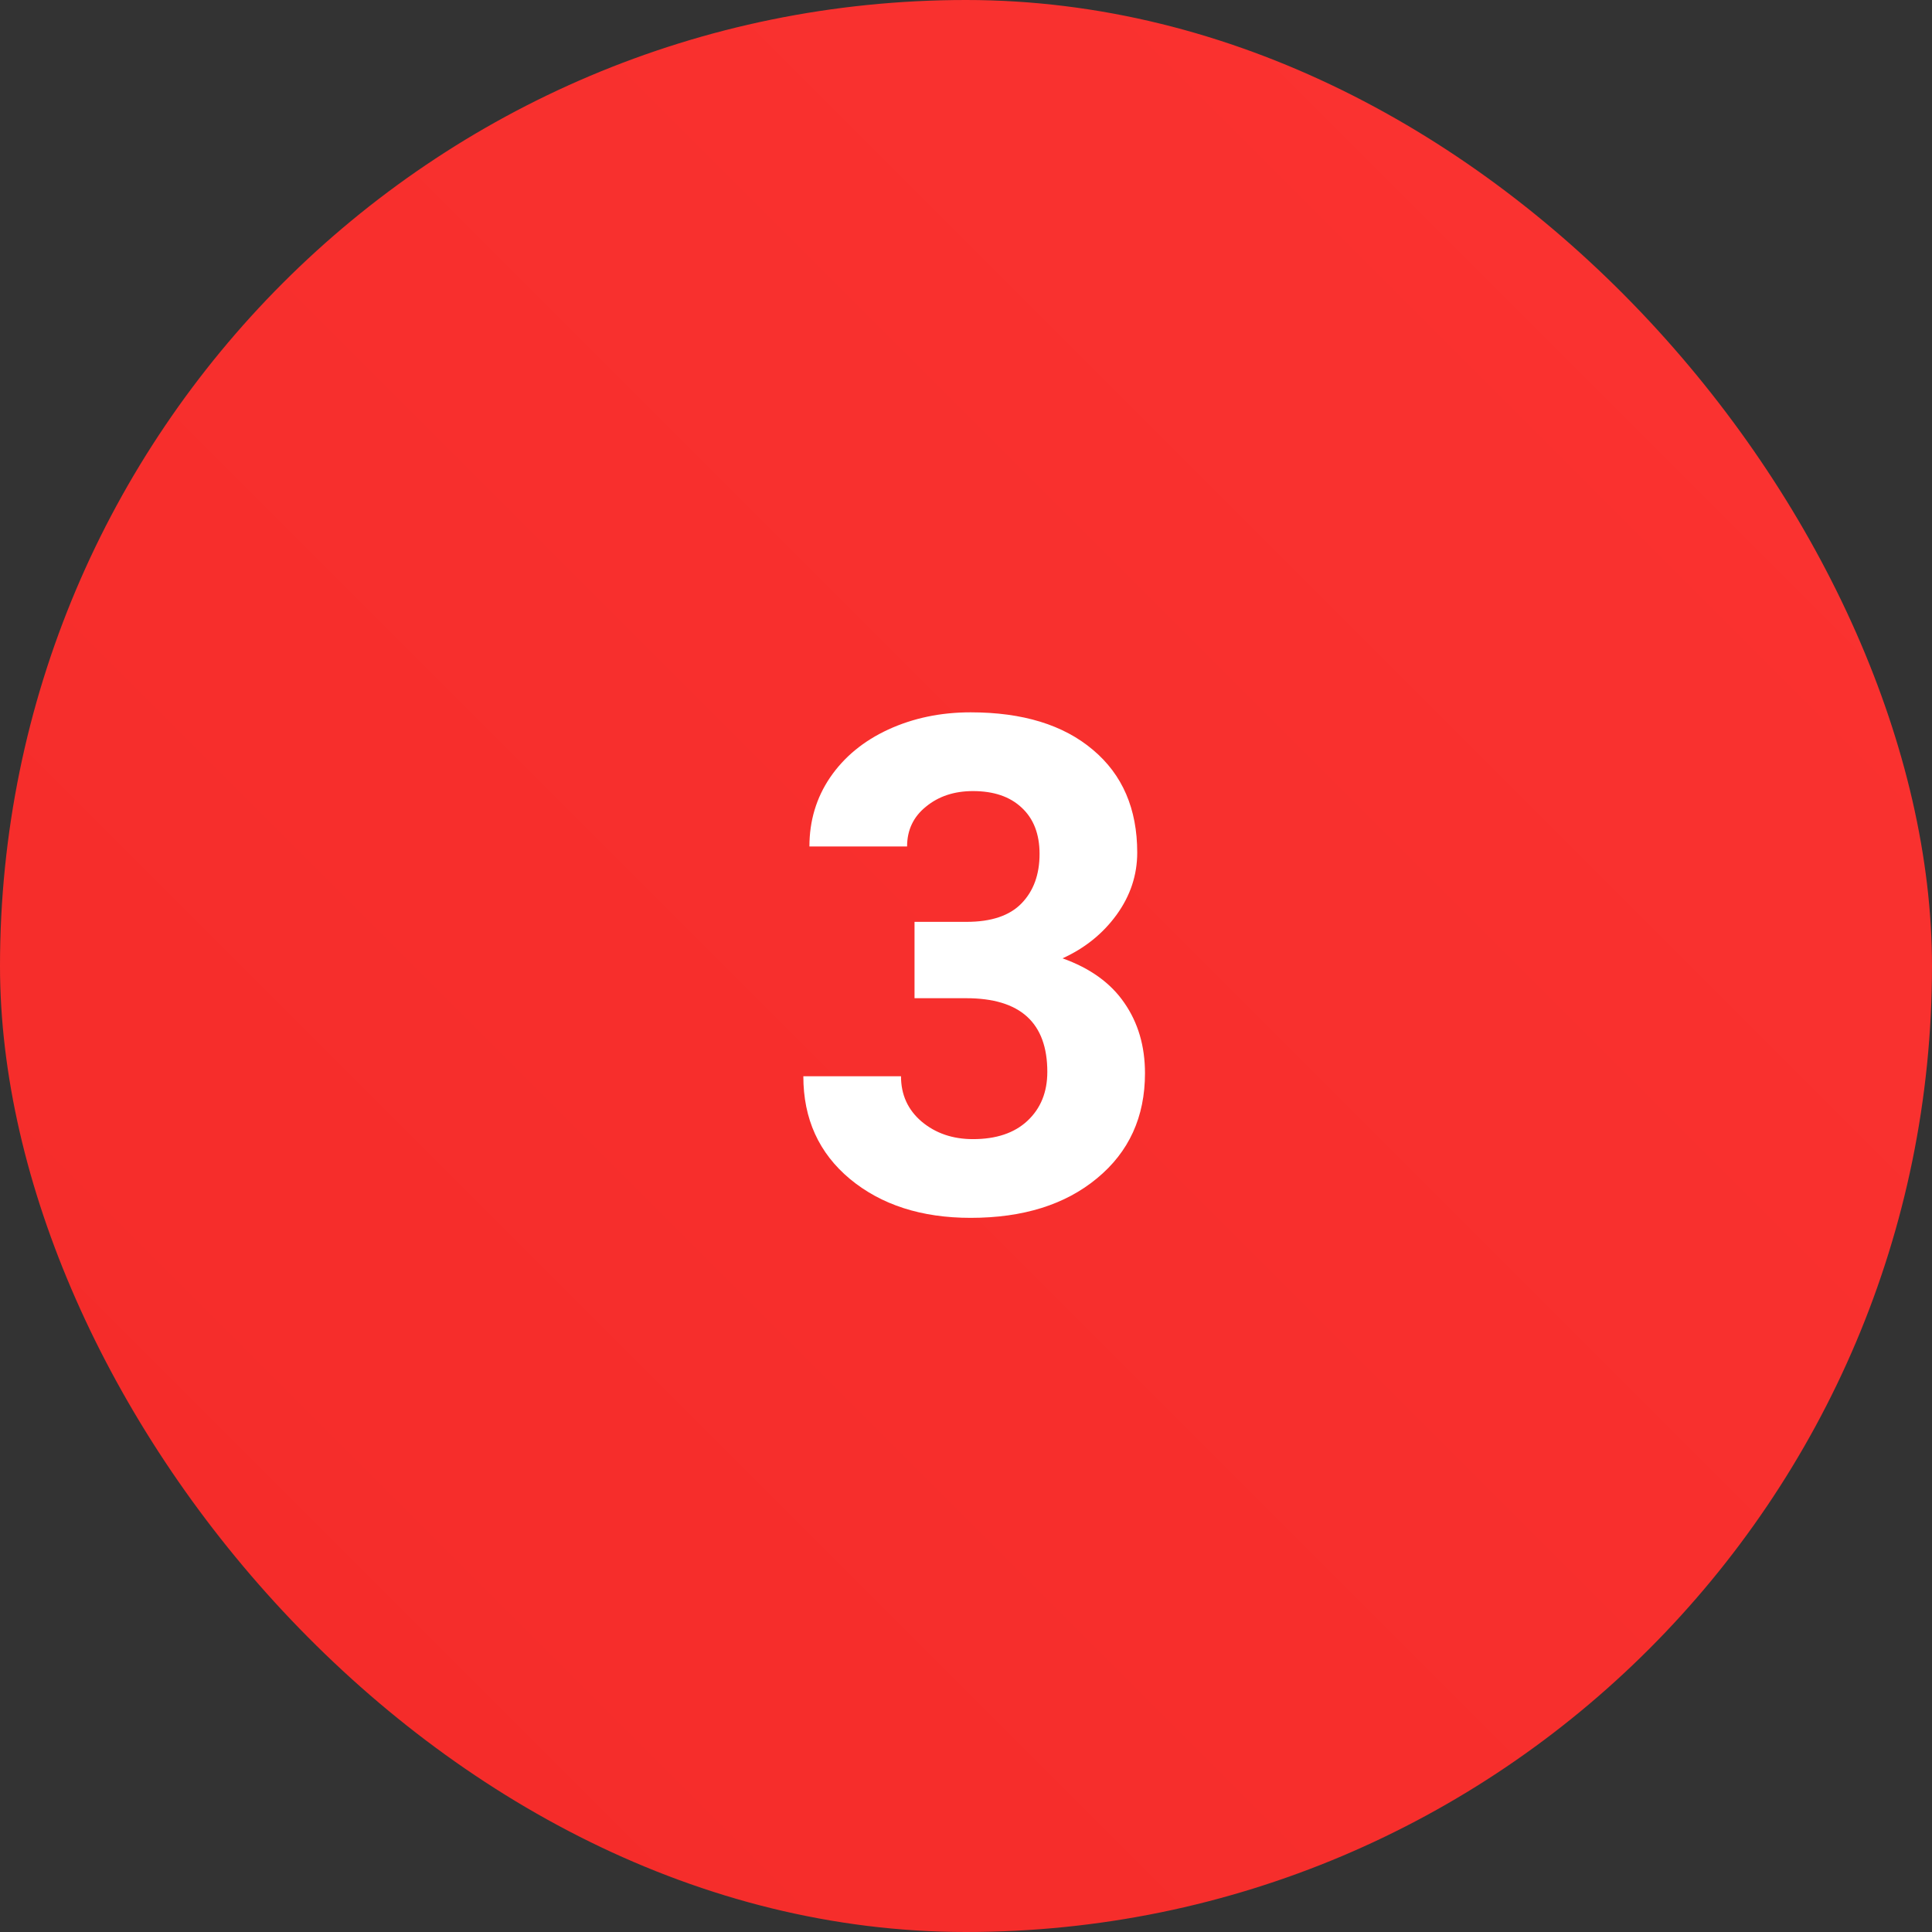 <svg width="67" height="67" viewBox="0 0 67 67" fill="none" xmlns="http://www.w3.org/2000/svg">
<rect x="0" y="0" width="67" height="67" fill="#333333" stroke="none"/>
<rect width="67" height="67" rx="33.5" fill="url(#paint0_linear)"/>
<path d="M31.715 31.969H33.52C34.379 31.969 35.016 31.754 35.43 31.324C35.844 30.895 36.051 30.324 36.051 29.613C36.051 28.926 35.844 28.391 35.43 28.008C35.023 27.625 34.461 27.434 33.742 27.434C33.094 27.434 32.551 27.613 32.113 27.973C31.676 28.324 31.457 28.785 31.457 29.355H28.07C28.07 28.465 28.309 27.668 28.785 26.965C29.27 26.254 29.941 25.699 30.801 25.301C31.668 24.902 32.621 24.703 33.66 24.703C35.465 24.703 36.879 25.137 37.902 26.004C38.926 26.863 39.438 28.051 39.438 29.566C39.438 30.348 39.199 31.066 38.723 31.723C38.246 32.379 37.621 32.883 36.848 33.234C37.809 33.578 38.523 34.094 38.992 34.781C39.469 35.469 39.707 36.281 39.707 37.219C39.707 38.734 39.152 39.949 38.043 40.863C36.941 41.777 35.48 42.234 33.66 42.234C31.957 42.234 30.562 41.785 29.477 40.887C28.398 39.988 27.859 38.801 27.859 37.324H31.246C31.246 37.965 31.484 38.488 31.961 38.895C32.445 39.301 33.039 39.504 33.742 39.504C34.547 39.504 35.176 39.293 35.629 38.871C36.09 38.441 36.32 37.875 36.32 37.172C36.32 35.469 35.383 34.617 33.508 34.617H31.715V31.969Z" fill="white"/>
<defs>
<linearGradient id="paint0_linear" x1="33.5" y1="-33.5" x2="-33.5" y2="33.5" gradientUnits="userSpaceOnUse">
<stop stop-color="#FB3331"/>
<stop offset="1" stop-color="#F42B29"/>
</linearGradient>
</defs>
</svg>
